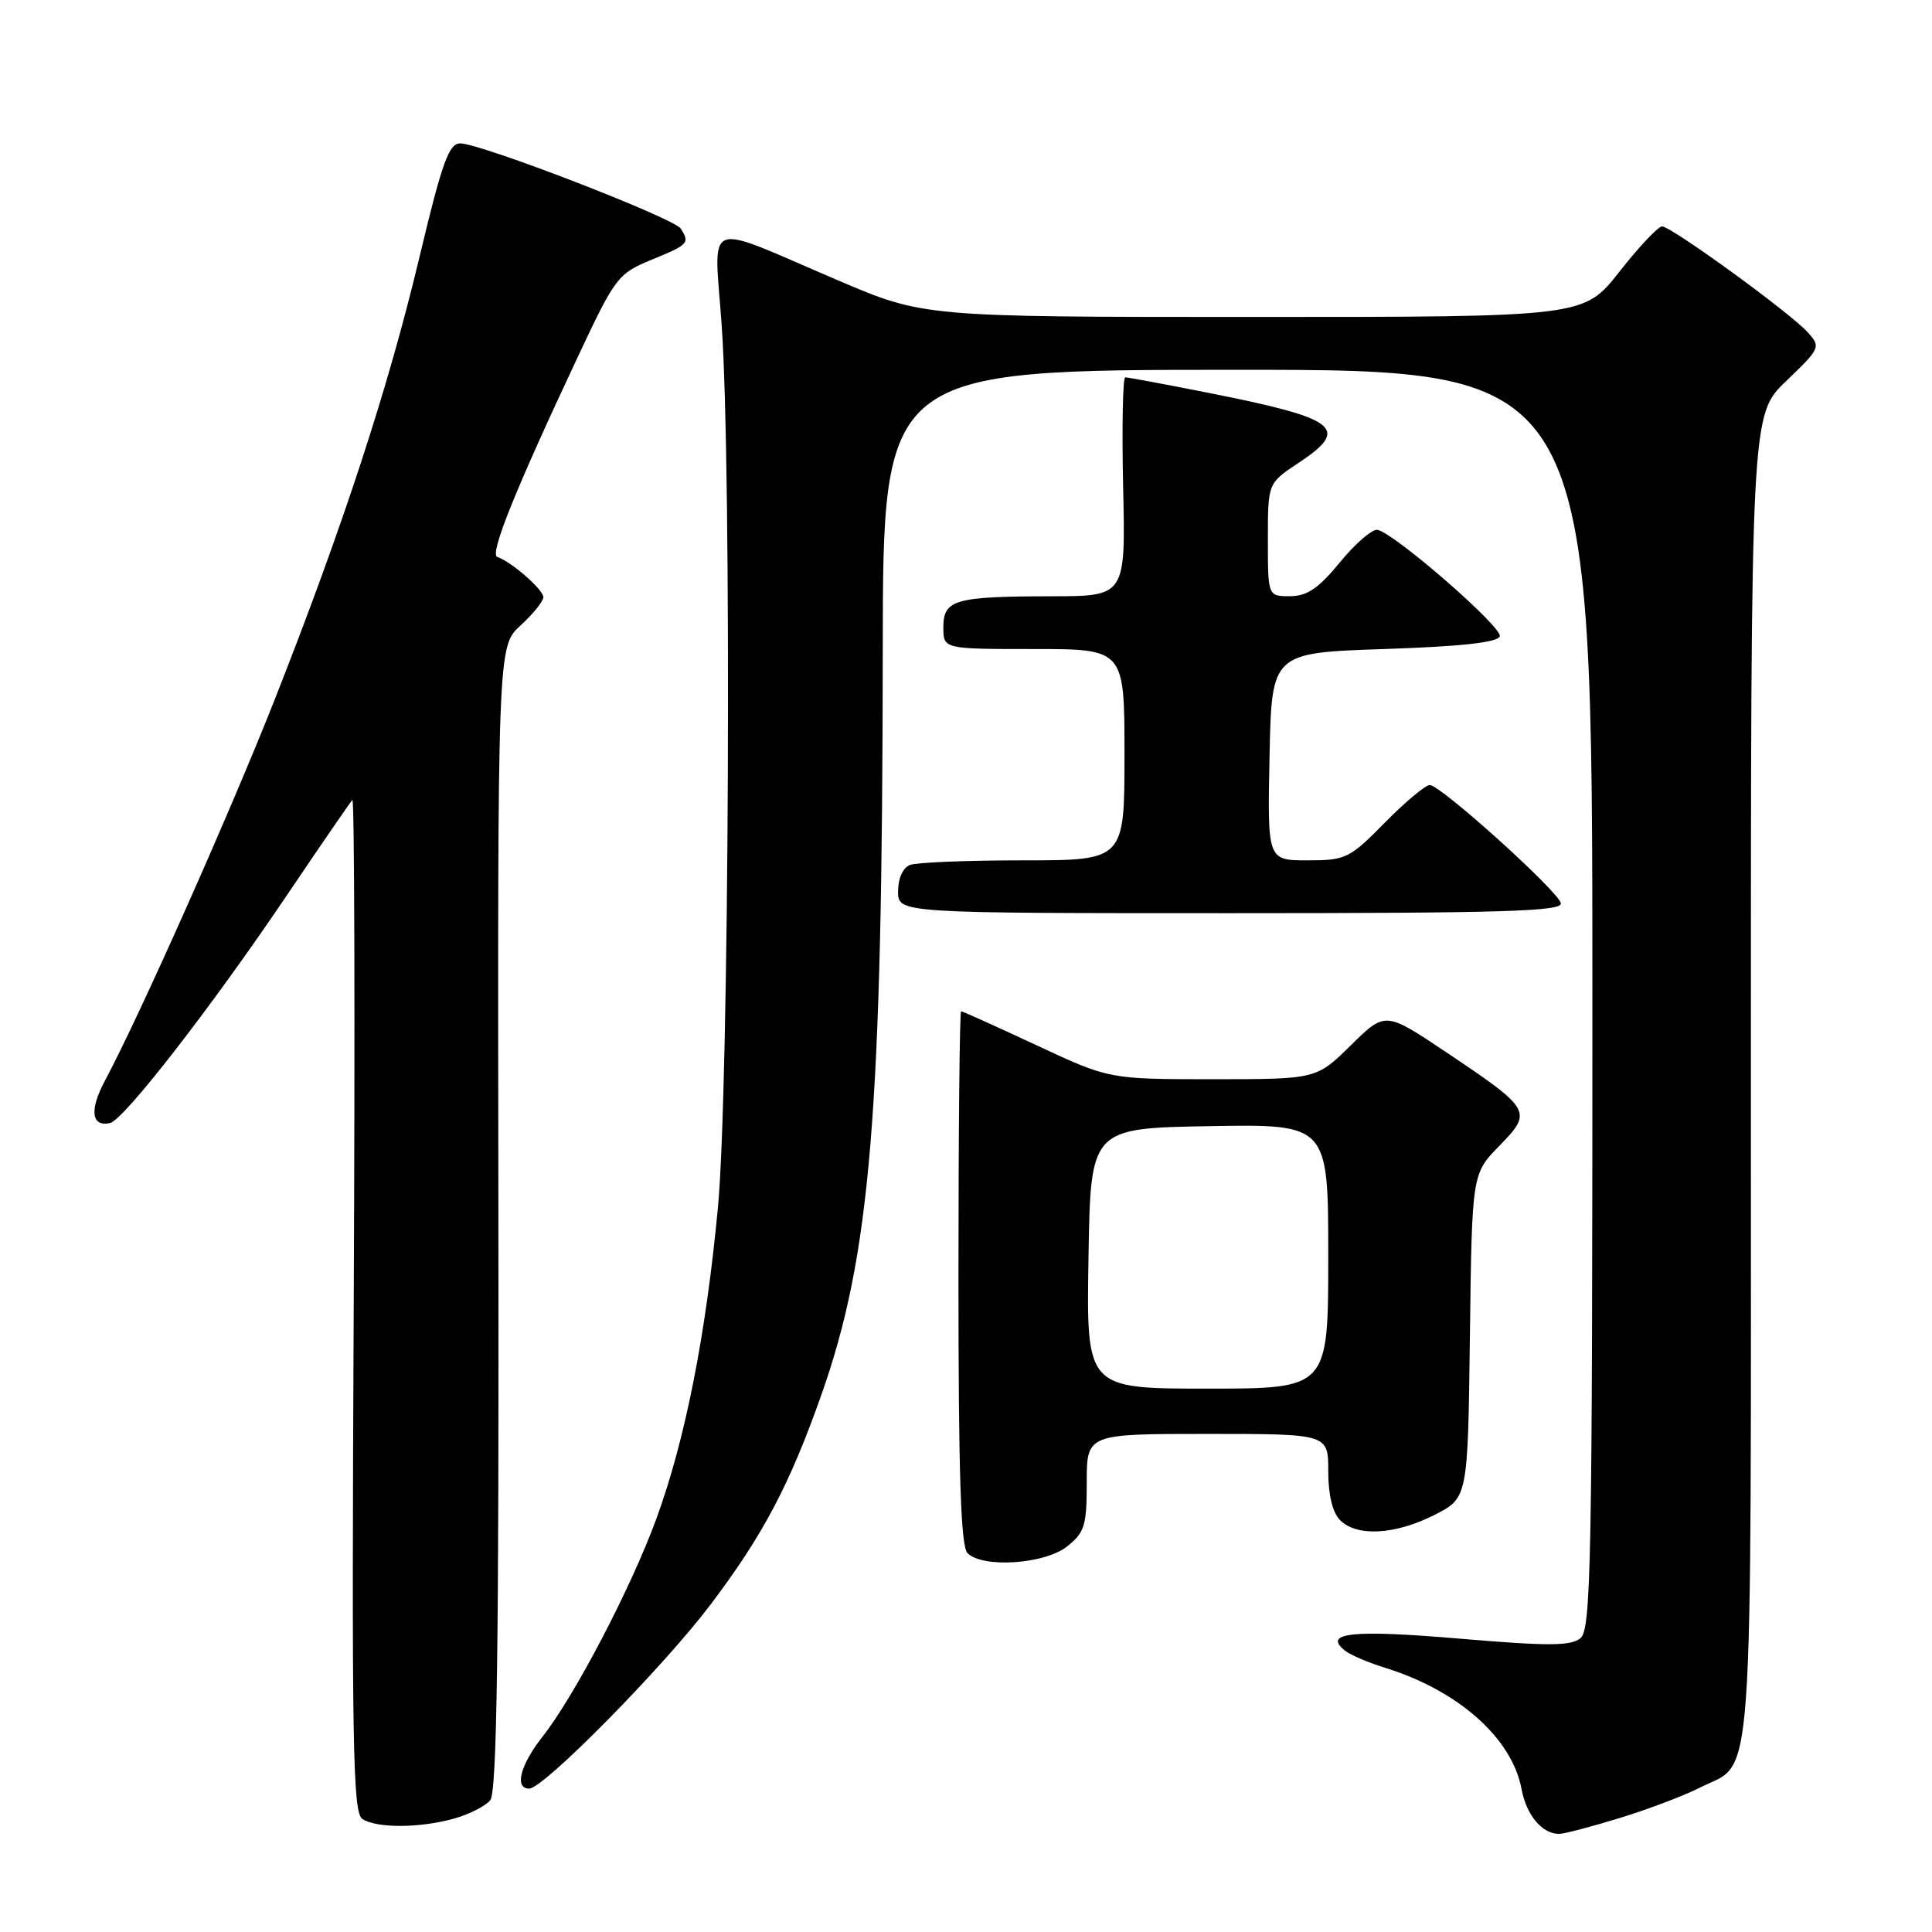 <?xml version="1.0" encoding="UTF-8" standalone="no"?>
<!DOCTYPE svg PUBLIC "-//W3C//DTD SVG 1.1//EN" "http://www.w3.org/Graphics/SVG/1.1/DTD/svg11.dtd" >
<svg xmlns="http://www.w3.org/2000/svg" xmlns:xlink="http://www.w3.org/1999/xlink" version="1.1" viewBox="0 0 256 256">
 <g >
 <path fill="currentColor"
d=" M 214.64 240.89 C 218.42 239.73 223.16 237.93 225.18 236.90 C 232.52 233.17 232.00 240.32 232.00 142.76 C 232.00 54.97 232.00 54.97 236.67 50.50 C 241.22 46.13 241.29 45.98 239.52 44.02 C 237.18 41.43 221.45 30.00 220.23 30.00 C 219.72 30.00 217.17 32.70 214.58 36.00 C 209.87 42.00 209.87 42.00 166.13 42.00 C 122.39 42.00 122.39 42.00 110.95 37.11 C 92.87 29.38 94.62 28.69 95.63 43.15 C 96.97 62.22 96.62 144.25 95.13 160.00 C 93.54 176.88 90.80 190.75 87.00 201.17 C 83.65 210.34 76.14 224.73 71.87 230.14 C 68.93 233.88 68.13 237.00 70.12 237.00 C 72.03 237.00 87.87 220.92 94.15 212.62 C 101.11 203.40 104.62 196.77 108.84 184.81 C 115.38 166.27 116.92 147.50 116.97 86.25 C 117.00 49.00 117.00 49.00 164.00 49.00 C 211.00 49.00 211.00 49.00 211.00 132.38 C 211.00 206.86 210.83 215.89 209.43 217.06 C 208.15 218.12 205.19 218.13 193.29 217.12 C 179.20 215.92 175.23 216.34 178.21 218.71 C 178.92 219.28 181.30 220.30 183.50 220.98 C 193.26 224.01 200.36 230.32 201.62 237.08 C 202.25 240.51 204.34 243.00 206.59 243.00 C 207.25 243.00 210.87 242.05 214.64 240.89 Z  M 60.14 240.98 C 62.14 240.42 64.31 239.33 64.96 238.54 C 65.85 237.48 66.12 218.25 66.04 161.39 C 65.93 85.66 65.93 85.66 68.97 82.88 C 70.63 81.36 72.00 79.67 72.00 79.13 C 72.00 78.13 67.74 74.41 65.89 73.80 C 64.83 73.44 68.30 64.85 76.74 46.91 C 81.53 36.73 81.90 36.24 86.36 34.41 C 91.25 32.40 91.42 32.21 90.20 30.29 C 89.32 28.90 63.69 19.00 60.98 19.00 C 59.48 19.00 58.57 21.53 55.58 34.07 C 51.44 51.44 45.47 69.68 36.41 92.67 C 30.47 107.71 18.49 134.62 13.88 143.25 C 11.83 147.09 12.11 149.35 14.58 148.81 C 16.41 148.40 27.98 133.50 38.10 118.50 C 42.55 111.90 46.42 106.28 46.69 106.00 C 46.97 105.72 47.05 135.79 46.87 172.80 C 46.59 231.33 46.74 240.22 48.02 241.03 C 49.97 242.27 55.60 242.24 60.14 240.98 Z  M 141.37 204.93 C 143.72 203.07 144.00 202.18 144.00 196.43 C 144.00 190.00 144.00 190.00 160.00 190.00 C 176.00 190.00 176.00 190.00 176.00 194.93 C 176.00 198.08 176.57 200.43 177.57 201.43 C 179.79 203.65 184.83 203.38 190.04 200.75 C 194.50 198.50 194.50 198.50 194.77 177.02 C 195.04 155.54 195.04 155.54 198.68 151.82 C 203.11 147.28 202.96 147.02 191.53 139.36 C 183.55 134.02 183.55 134.02 178.99 138.51 C 174.43 143.00 174.43 143.00 160.70 143.00 C 146.97 143.00 146.97 143.00 137.34 138.50 C 132.04 136.03 127.55 134.00 127.35 134.00 C 127.16 134.00 127.00 149.88 127.00 169.30 C 127.00 195.42 127.31 204.91 128.20 205.80 C 130.21 207.81 138.38 207.27 141.37 204.93 Z  M 206.82 119.67 C 206.43 118.04 190.91 104.05 189.46 104.02 C 188.89 104.01 186.21 106.25 183.50 109.00 C 178.82 113.76 178.32 114.00 173.26 114.00 C 167.94 114.00 167.94 114.00 168.22 100.25 C 168.50 86.50 168.50 86.50 183.42 86.00 C 193.65 85.66 198.46 85.13 198.73 84.31 C 199.12 83.14 184.94 70.77 182.55 70.21 C 181.87 70.05 179.64 71.96 177.59 74.46 C 174.71 77.97 173.20 79.00 170.93 79.00 C 168.00 79.00 168.00 79.00 168.00 71.51 C 168.00 64.03 168.00 64.03 172.00 61.38 C 179.00 56.75 177.36 55.47 160.11 52.05 C 154.40 50.92 149.45 50.00 149.11 50.00 C 148.77 50.00 148.65 56.52 148.82 64.50 C 149.15 79.00 149.15 79.00 139.32 79.01 C 126.50 79.03 125.00 79.46 125.00 83.12 C 125.00 86.00 125.00 86.00 137.00 86.00 C 149.00 86.00 149.00 86.00 149.00 100.00 C 149.00 114.00 149.00 114.00 135.58 114.00 C 128.20 114.00 121.45 114.27 120.58 114.61 C 119.64 114.97 119.00 116.39 119.00 118.11 C 119.00 121.00 119.00 121.00 163.07 121.00 C 199.30 121.00 207.09 120.76 206.82 119.67 Z  M 144.23 166.75 C 144.50 149.50 144.50 149.50 160.25 149.22 C 176.00 148.95 176.00 148.95 176.00 166.47 C 176.00 184.00 176.00 184.00 159.98 184.00 C 143.95 184.00 143.95 184.00 144.23 166.75 Z "/>
</g>
</svg>